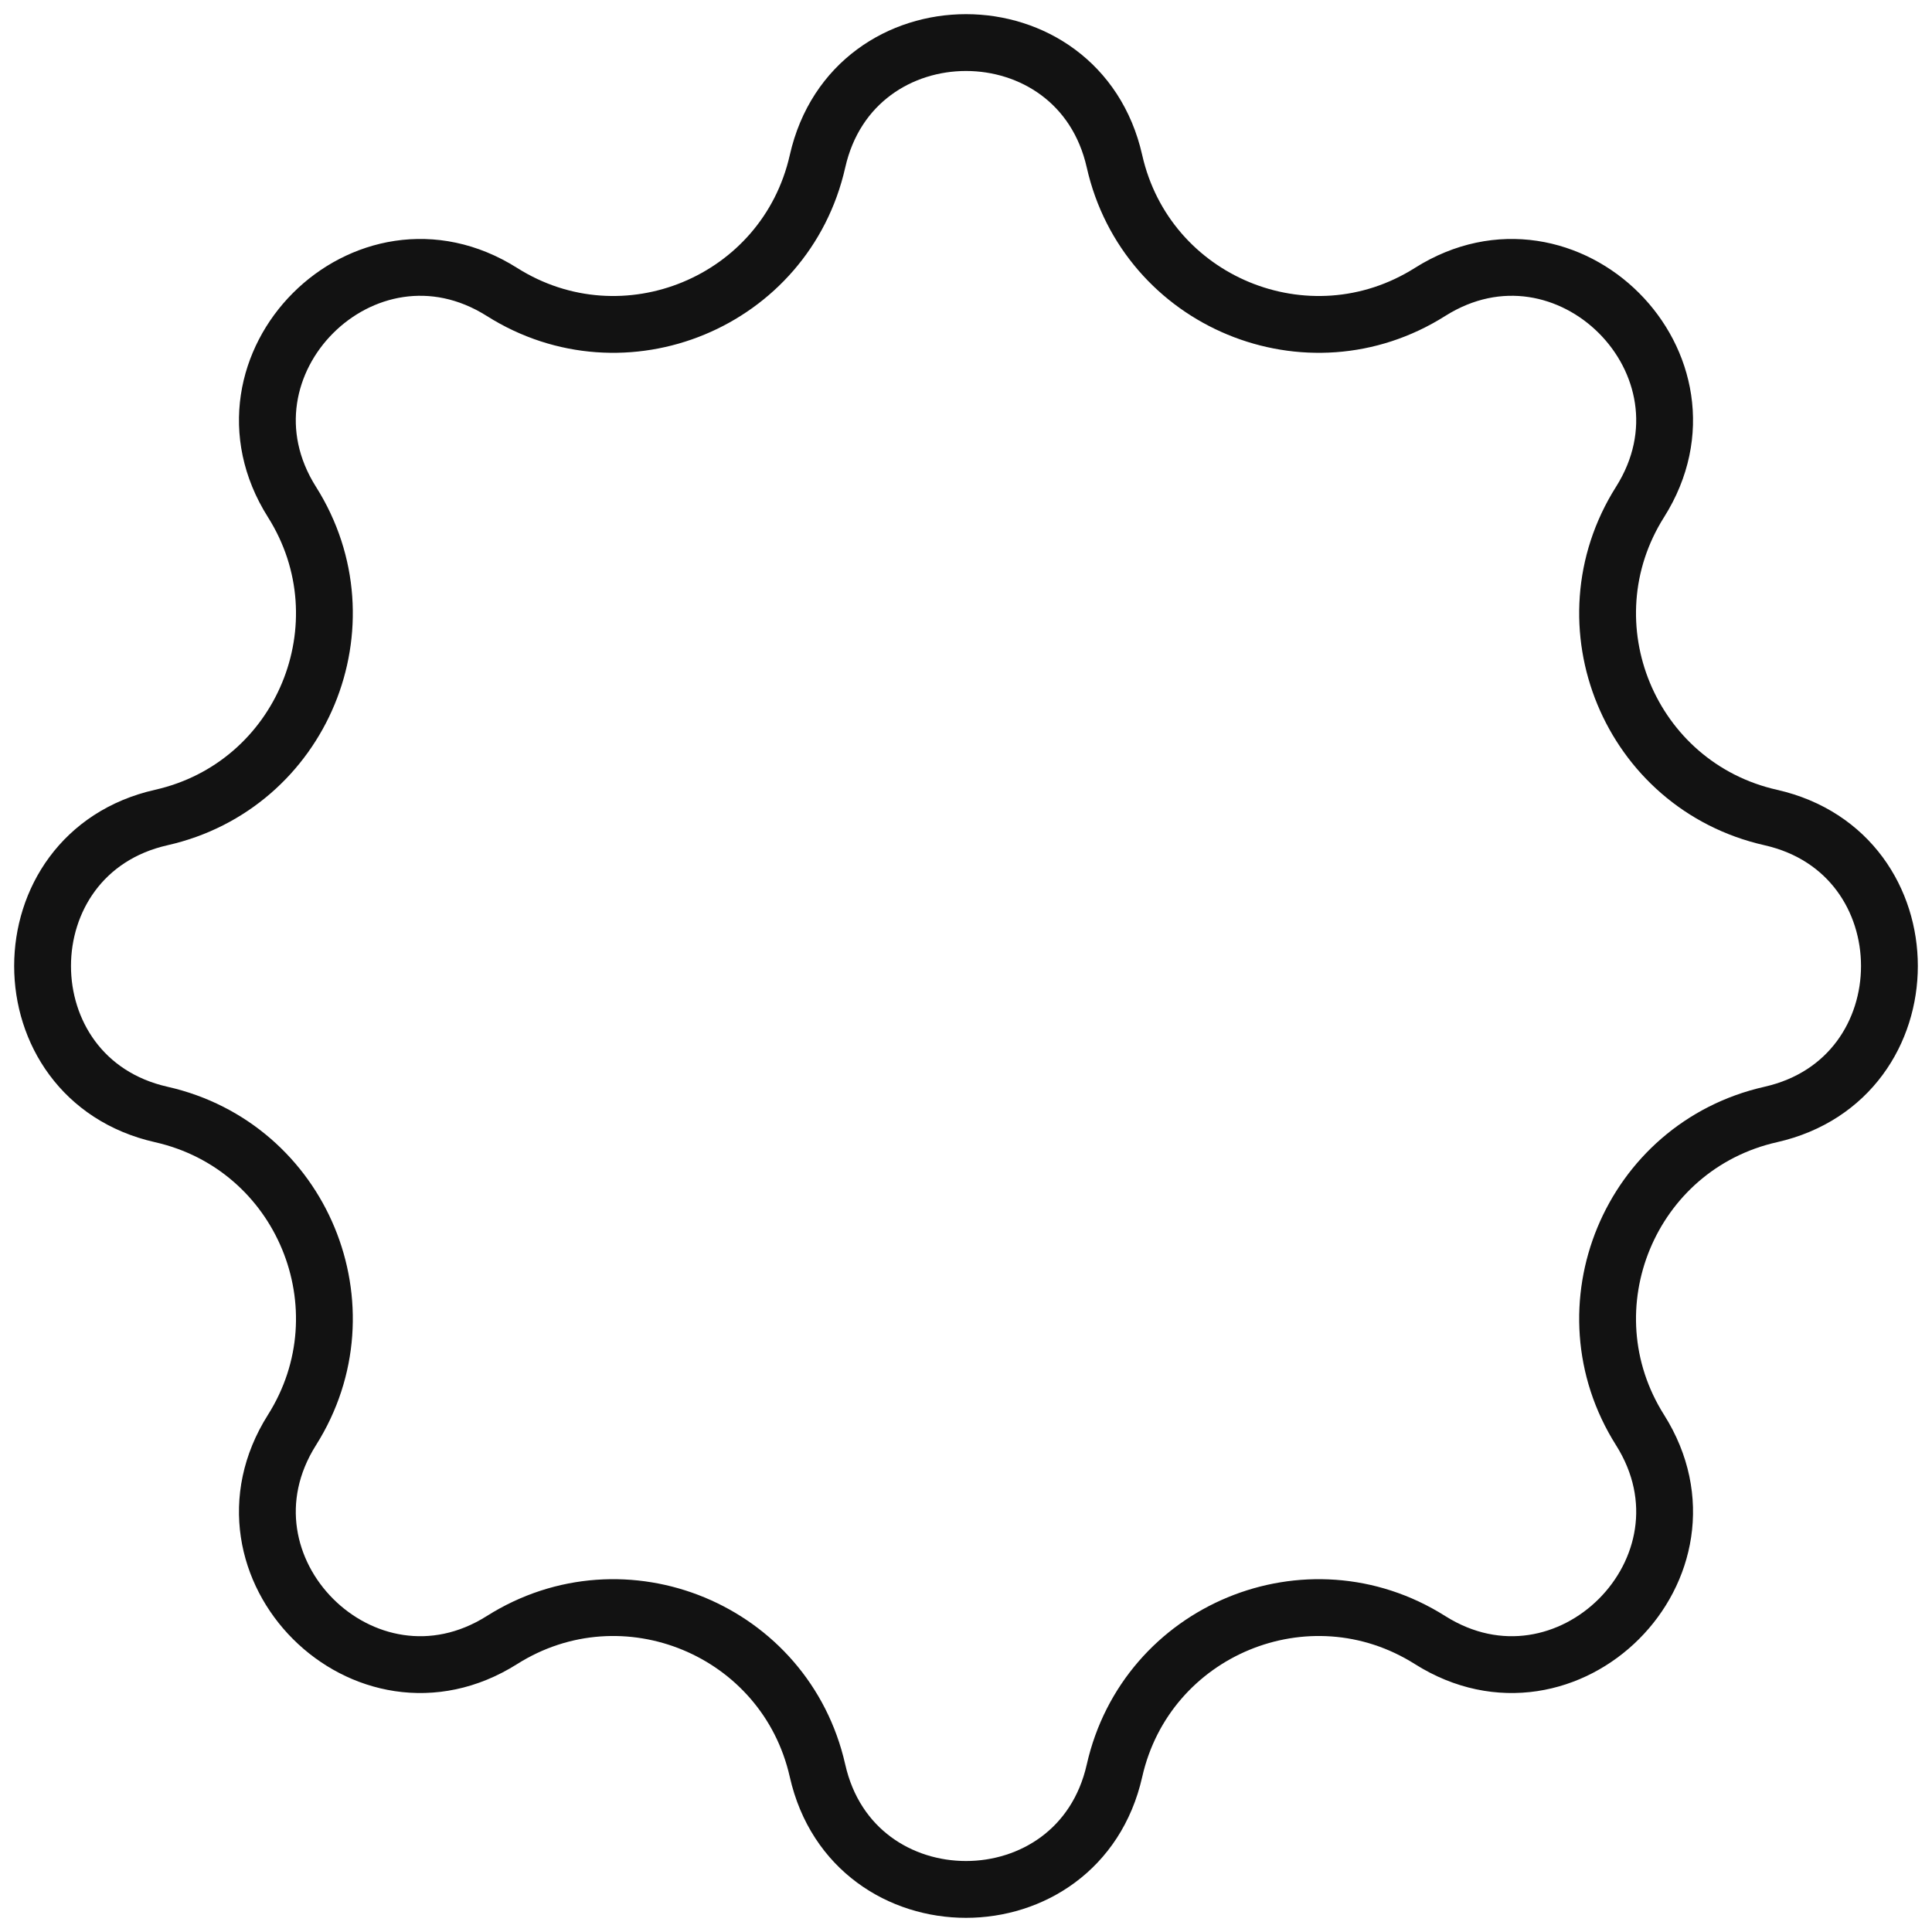 <svg width="34" height="34" viewBox="0 0 34 34" fill="none" xmlns="http://www.w3.org/2000/svg">
<path d="M14.387 2.838C15.016 0.053 18.984 0.053 19.613 2.838C20.173 5.317 23.018 6.495 25.166 5.138C27.58 3.614 30.386 6.42 28.862 8.834C27.505 10.982 28.683 13.827 31.162 14.387C33.947 15.016 33.947 18.984 31.162 19.613C28.683 20.173 27.505 23.018 28.862 25.166C30.386 27.58 27.58 30.386 25.166 28.862C23.018 27.505 20.173 28.683 19.613 31.162C18.984 33.947 15.016 33.947 14.387 31.162C13.827 28.683 10.982 27.505 8.834 28.862C6.42 30.386 3.614 27.58 5.138 25.166C6.495 23.018 5.317 20.173 2.838 19.613C0.053 18.984 0.053 15.016 2.838 14.387C5.317 13.827 6.495 10.982 5.138 8.834C3.614 6.42 6.42 3.614 8.834 5.138C10.982 6.495 13.827 5.317 14.387 2.838Z" stroke="#121212"/>
</svg>
